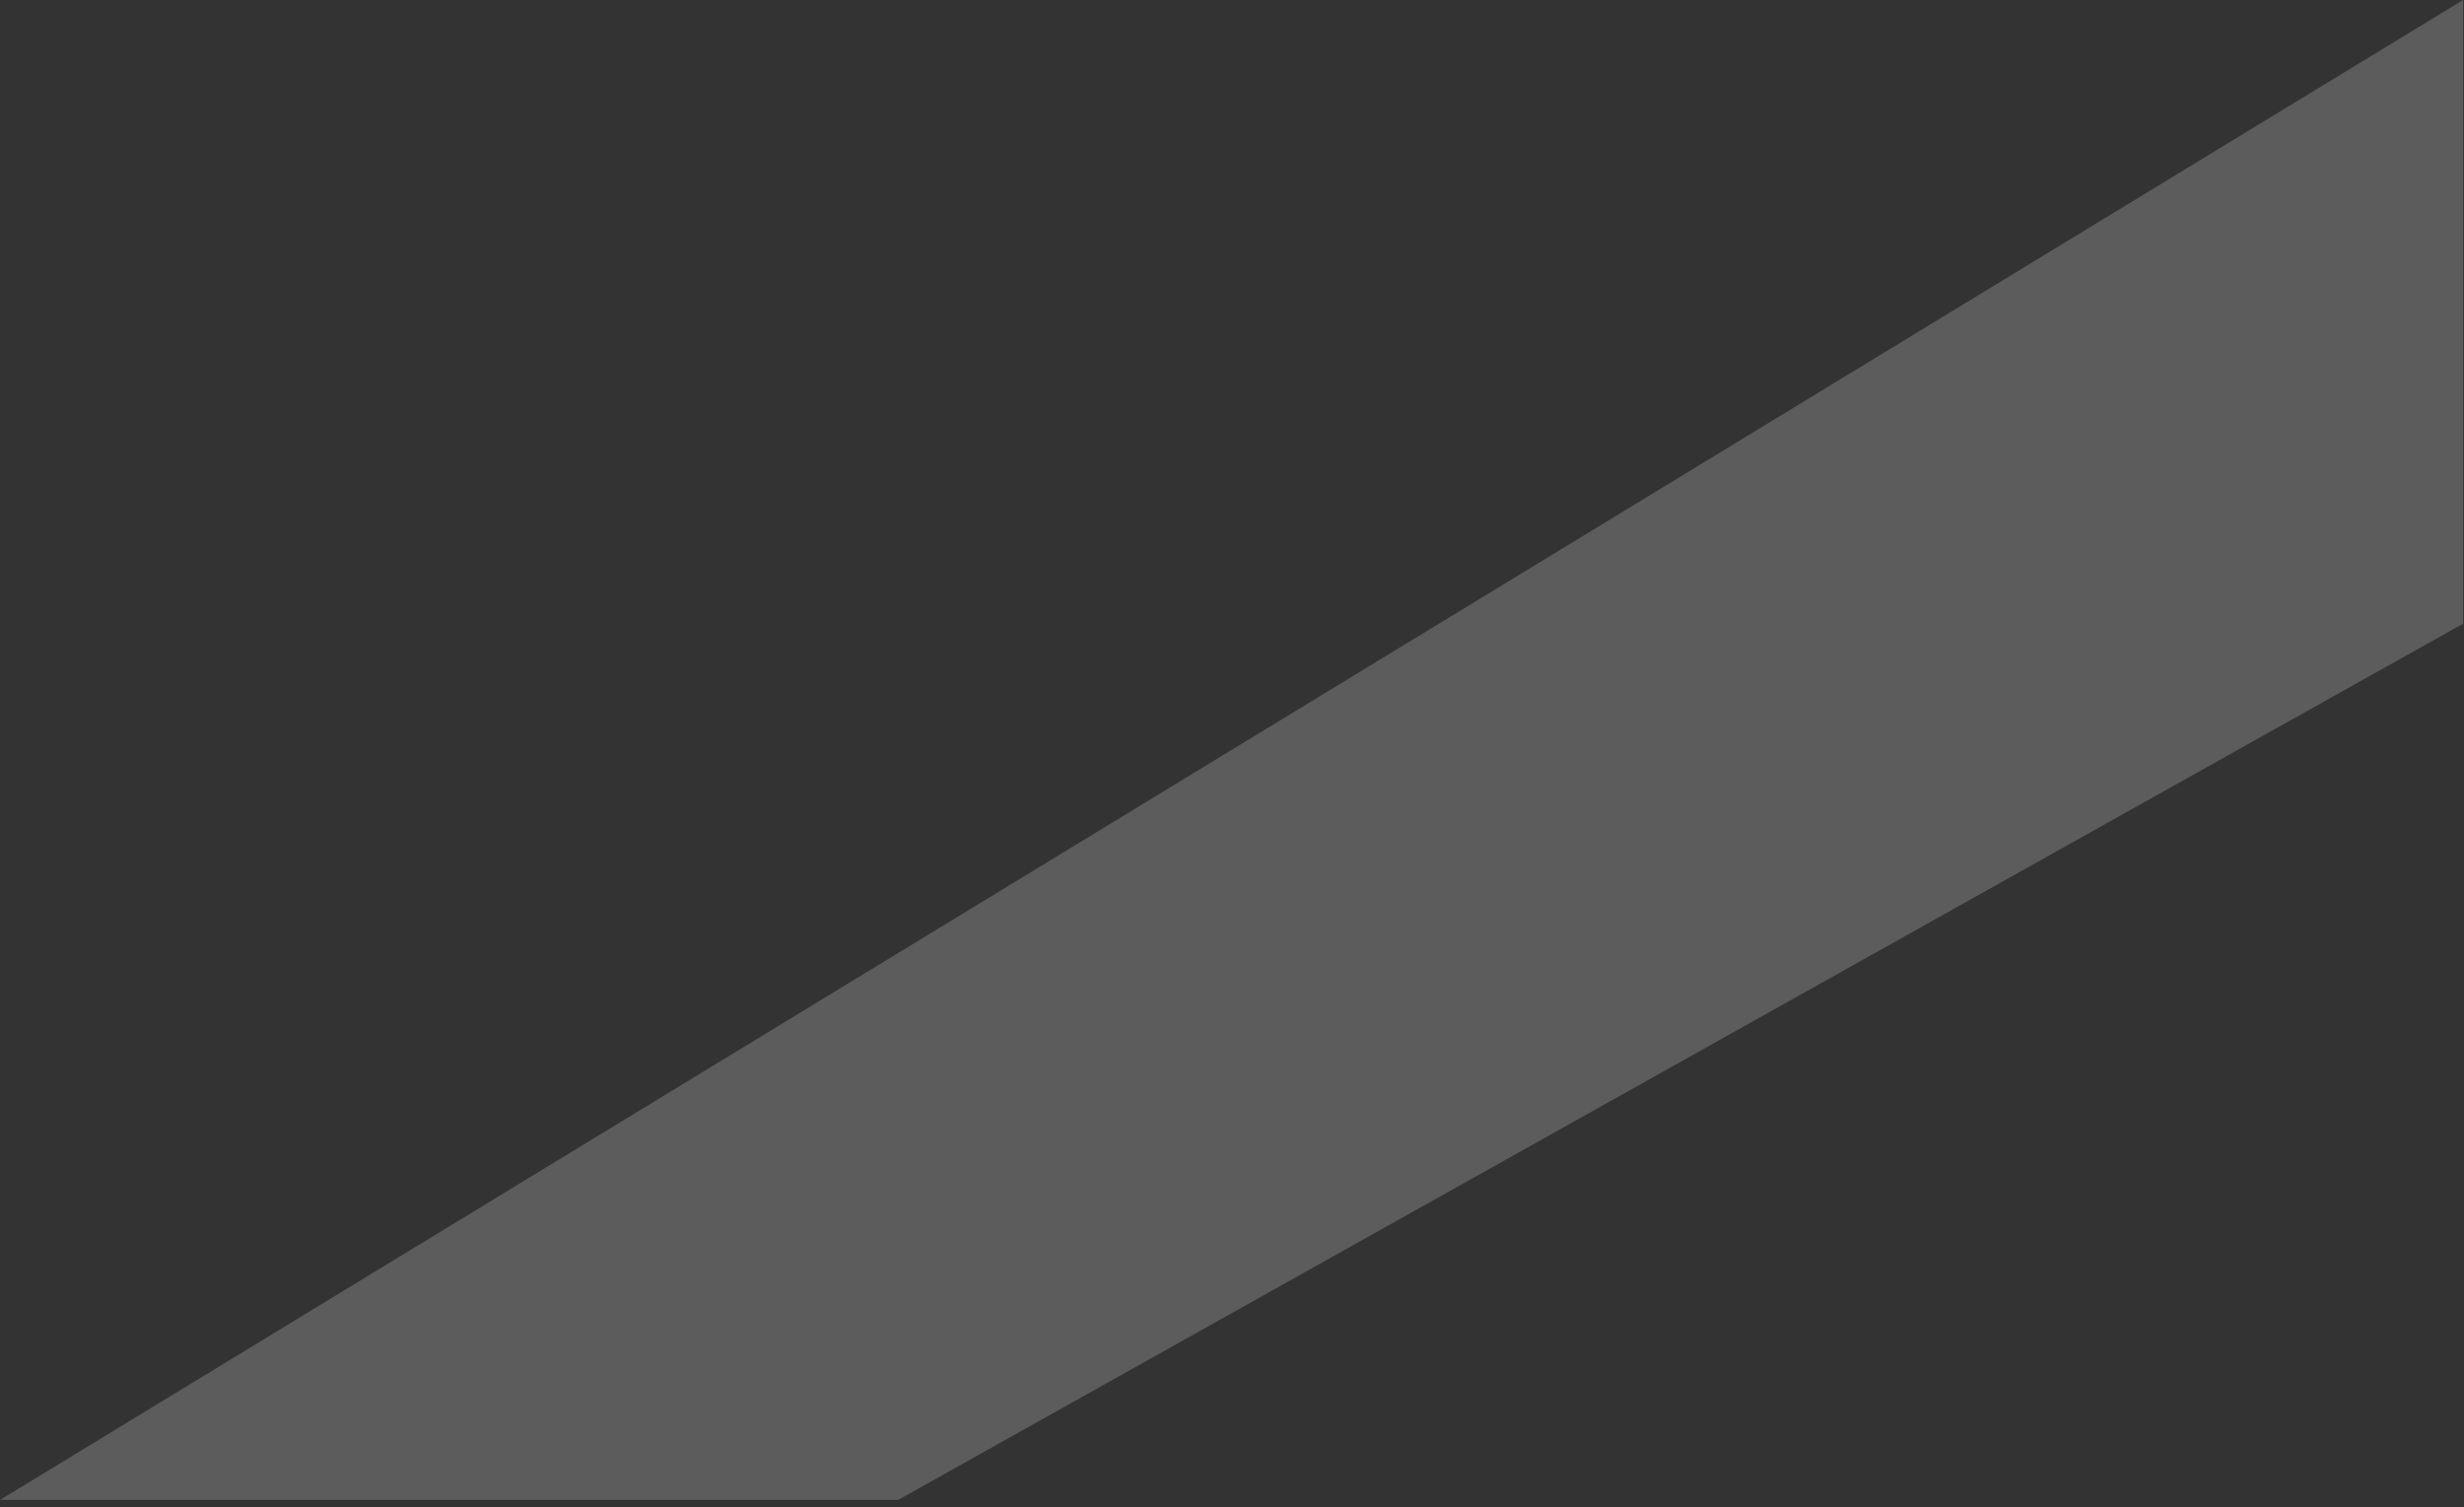 <svg preserveAspectRatio="none" width="100%" height="100%" overflow="visible" style="display: block;" viewBox="0 0 85 52" fill="none" xmlns="http://www.w3.org/2000/svg">
<rect x="0" y="0" width="85" height="52" fill="#333333" stroke="none"/>
<path id="Vector" d="M84.969 0L0 51.742H30.983L84.969 21.515V0Z" fill="white" fill-opacity="0.2"/>
</svg>
